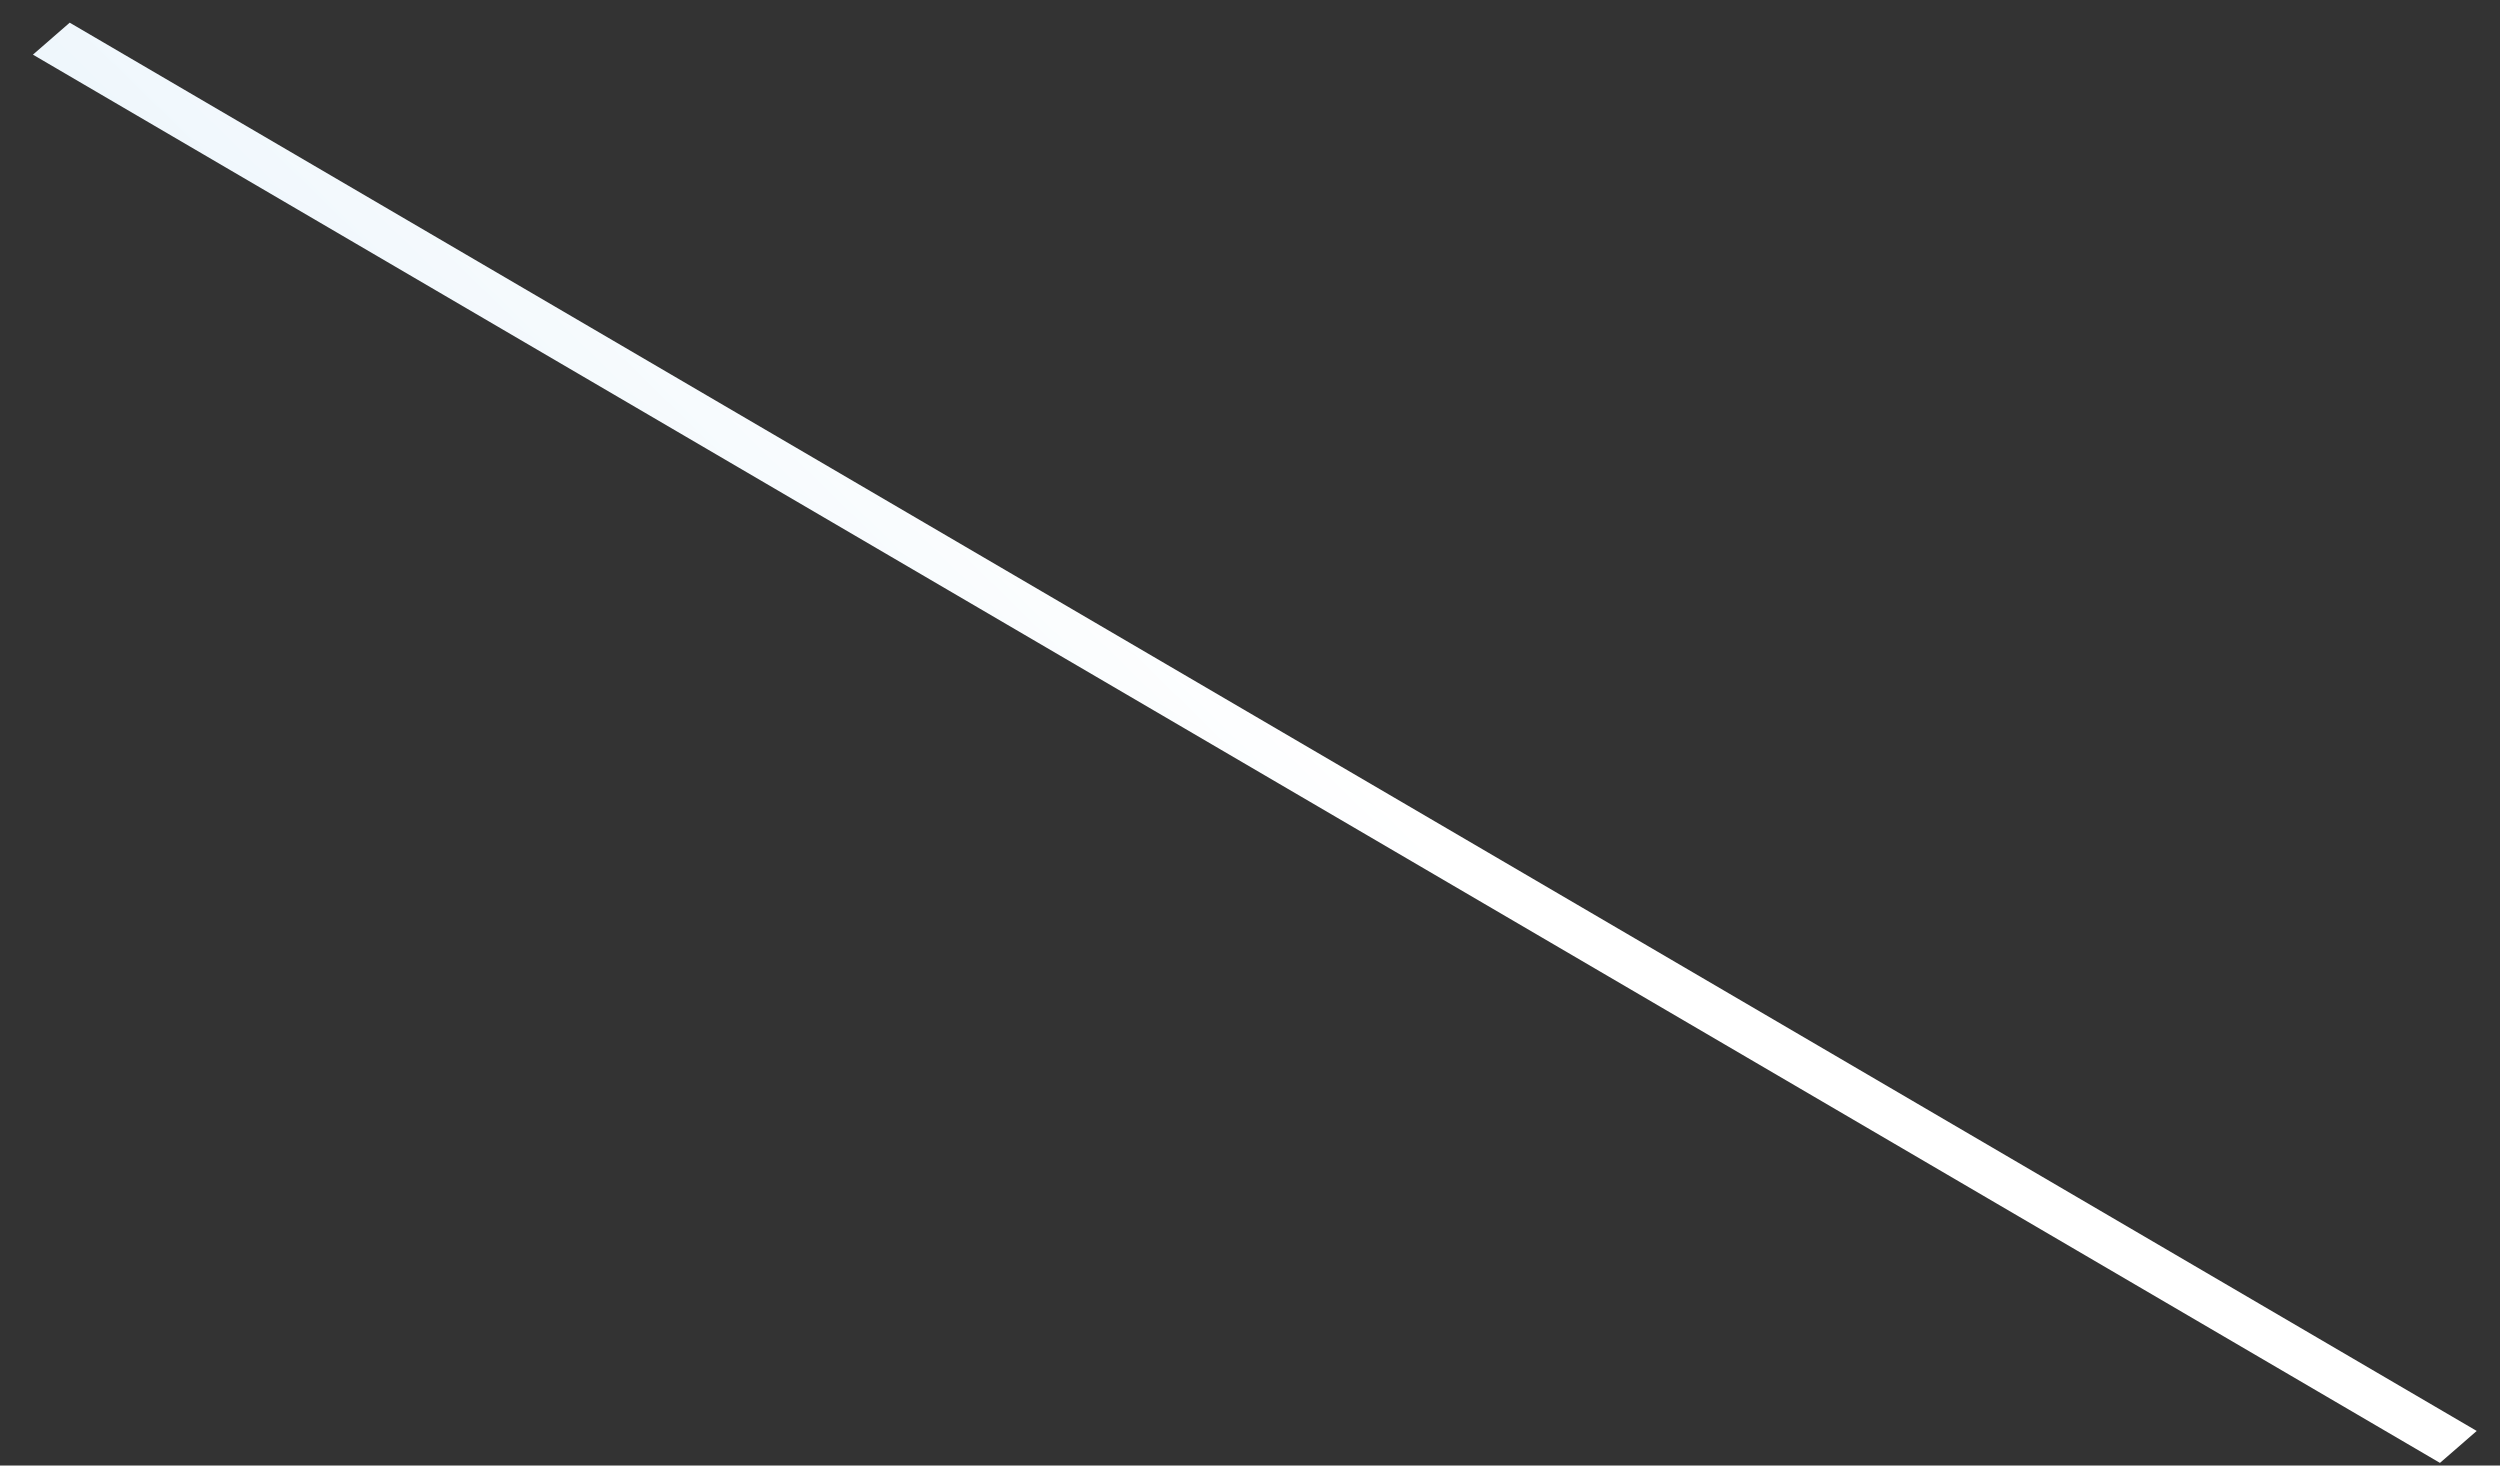 <?xml version="1.0" encoding="UTF-8" standalone="no"?><svg width='58' height='34' viewBox='0 0 58 34' fill='none' xmlns='http://www.w3.org/2000/svg'>
<rect x="0" y="0" width="58" height="34" fill="#333333" stroke="none"/>
<path d='M56.607 33.939L0.764 1.268L1.617 0.526L57.46 33.198L56.607 33.939Z' fill='url(#paint0_linear_1_920)'/>
<defs>
<linearGradient id='paint0_linear_1_920' x1='29.945' y1='16.366' x2='15.789' y2='30.849' gradientUnits='userSpaceOnUse'>
<stop stop-color='white'/>
<stop offset='1' stop-color='#DCEDF9'/>
</linearGradient>
</defs>
</svg>
